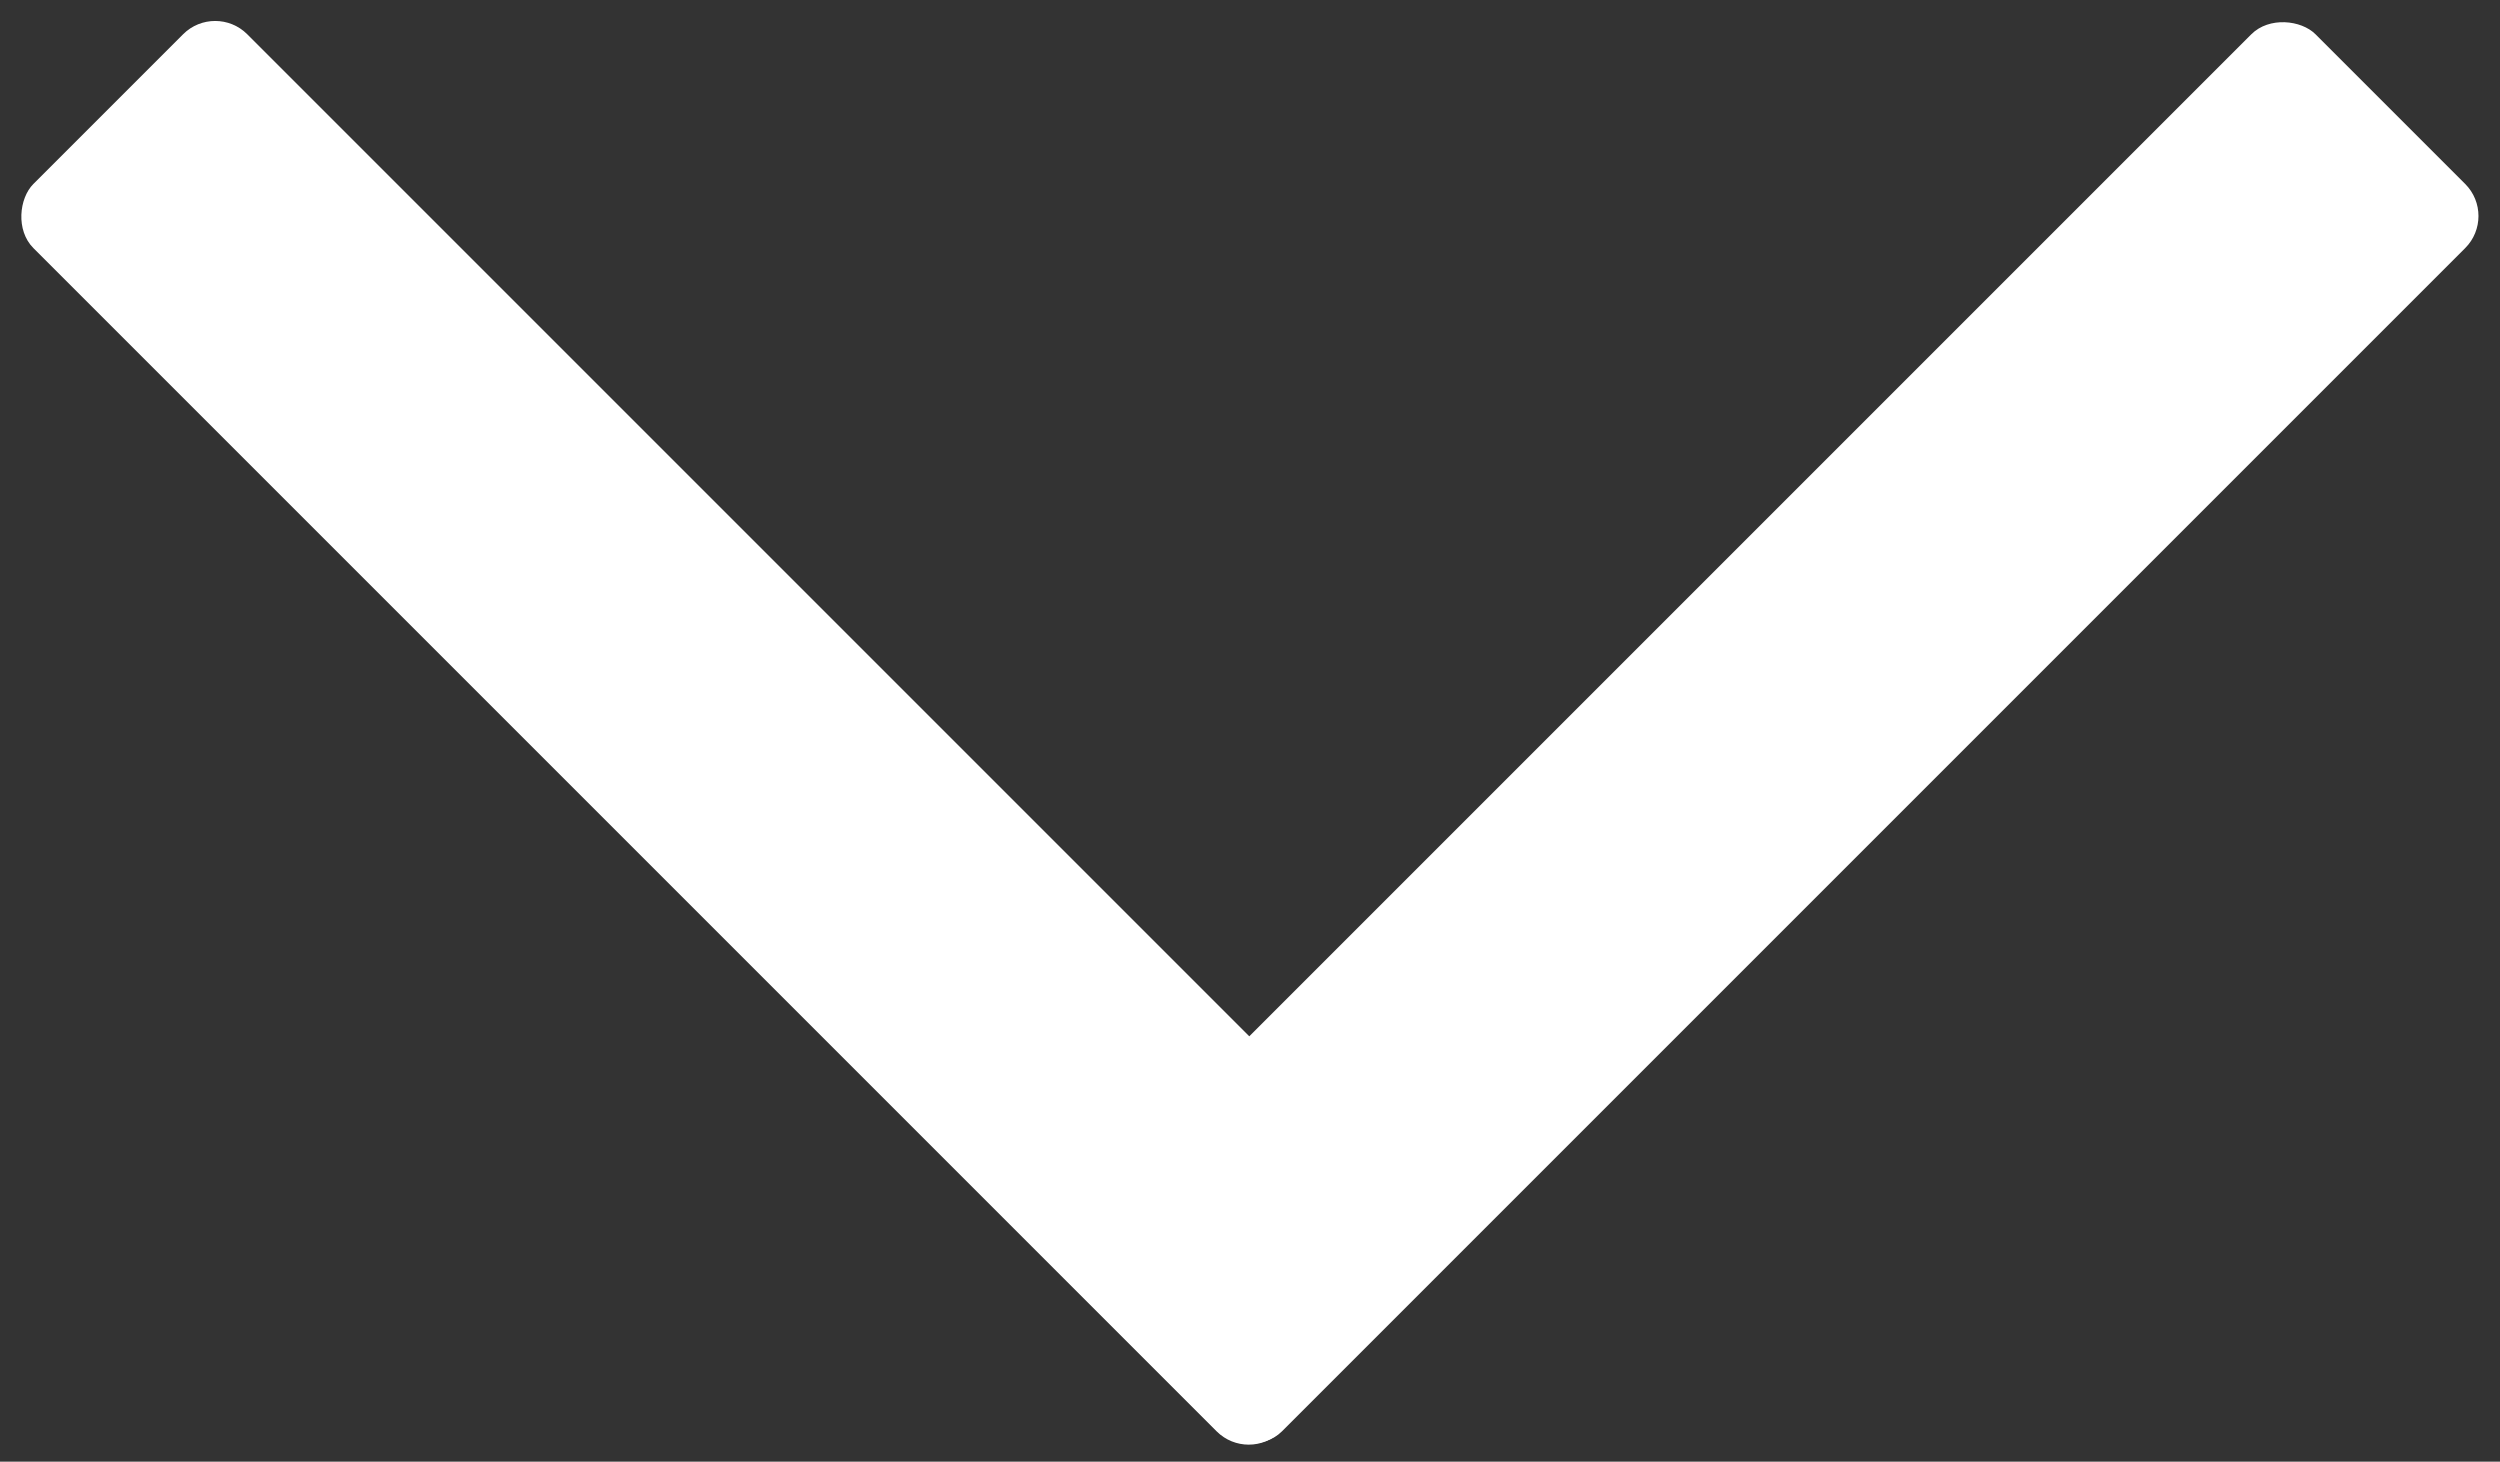 <?xml version="1.0" encoding="UTF-8"?>
<!-- Do not edit this file with editors other than draw.io -->
<!DOCTYPE svg PUBLIC "-//W3C//DTD SVG 1.1//EN" "http://www.w3.org/Graphics/SVG/1.1/DTD/svg11.dtd">
<svg xmlns="http://www.w3.org/2000/svg" xmlns:xlink="http://www.w3.org/1999/xlink" version="1.1" width="496px" height="290px" viewBox="-0.5 -0.5 496 290" content="&lt;mxfile host=&quot;app.diagrams.net&quot; modified=&quot;2023-07-10T21:47:56.620Z&quot; agent=&quot;Mozilla/5.0 (Windows NT 10.0; Win64; x64) AppleWebKit/537.36 (KHTML, like Gecko) Chrome/114.0.0.0 Safari/537.36&quot; etag=&quot;qcMRA6qPwLEgelwG8Lu-&quot; version=&quot;21.5.2&quot; type=&quot;google&quot;&gt;&lt;diagram name=&quot;Page-1&quot; id=&quot;tUwB9LtR2RMslKzItJPR&quot;&gt;xZRNc4IwEIZ/DUc7QPDrWFHbSw8d22mvqayQMWSZuAr21zfIIjKOM+2hLReSZzf78W7AE3FePVhZZE+YgPZCP6k8MffCMIiiyL1qcmzIJAgakFqVsFMHVuoTGPpM9yqBXc+REDWpog/XaAysqcektVj23Tao+1kLmcIVWK2lvqZvKqGMuxj6HX8ElWZt5sBnSy5bZwa7TCZYXiCx8ERsEalZ5VUMuhav1aU5t7xhPRdmwdB3DrwWy9HLu6KPuTD3Shxm0+ftIGyiHKTec8NcLB1bBSzuTQJ1kMATszJTBKtCrmtr6WbuWEa5ZrNFkqTQuG00dPuN0jpGjfYUSyxPj+M7sriF1mLQuHAzrgUsQXWzyeAsnbtzgDmQPToXPhD647sx98A3Tkymd5Npg8puhKIdYXYxvhEzybcmPSfohHUL1vYHOovf03kQhv+hdBSIv5TZbbtP5WS7+OGIxRc=&lt;/diagram&gt;&lt;/mxfile&gt;" style="background-color: rgb(255, 255, 255);"><rect x="-0.5" y="-0.5" width="496" height="290" fill="#333333" stroke="none"/><defs/><g><rect x="-30.28" y="114.89" width="350" height="60" rx="9" ry="9" fill="#ffffff" stroke="none" transform="rotate(45,144.72,144.89)" pointer-events="all"/><rect x="175" y="114.89" width="350" height="60" rx="9" ry="9" fill="#ffffff" stroke="none" transform="rotate(-225,350,144.89)" pointer-events="all"/></g></svg>